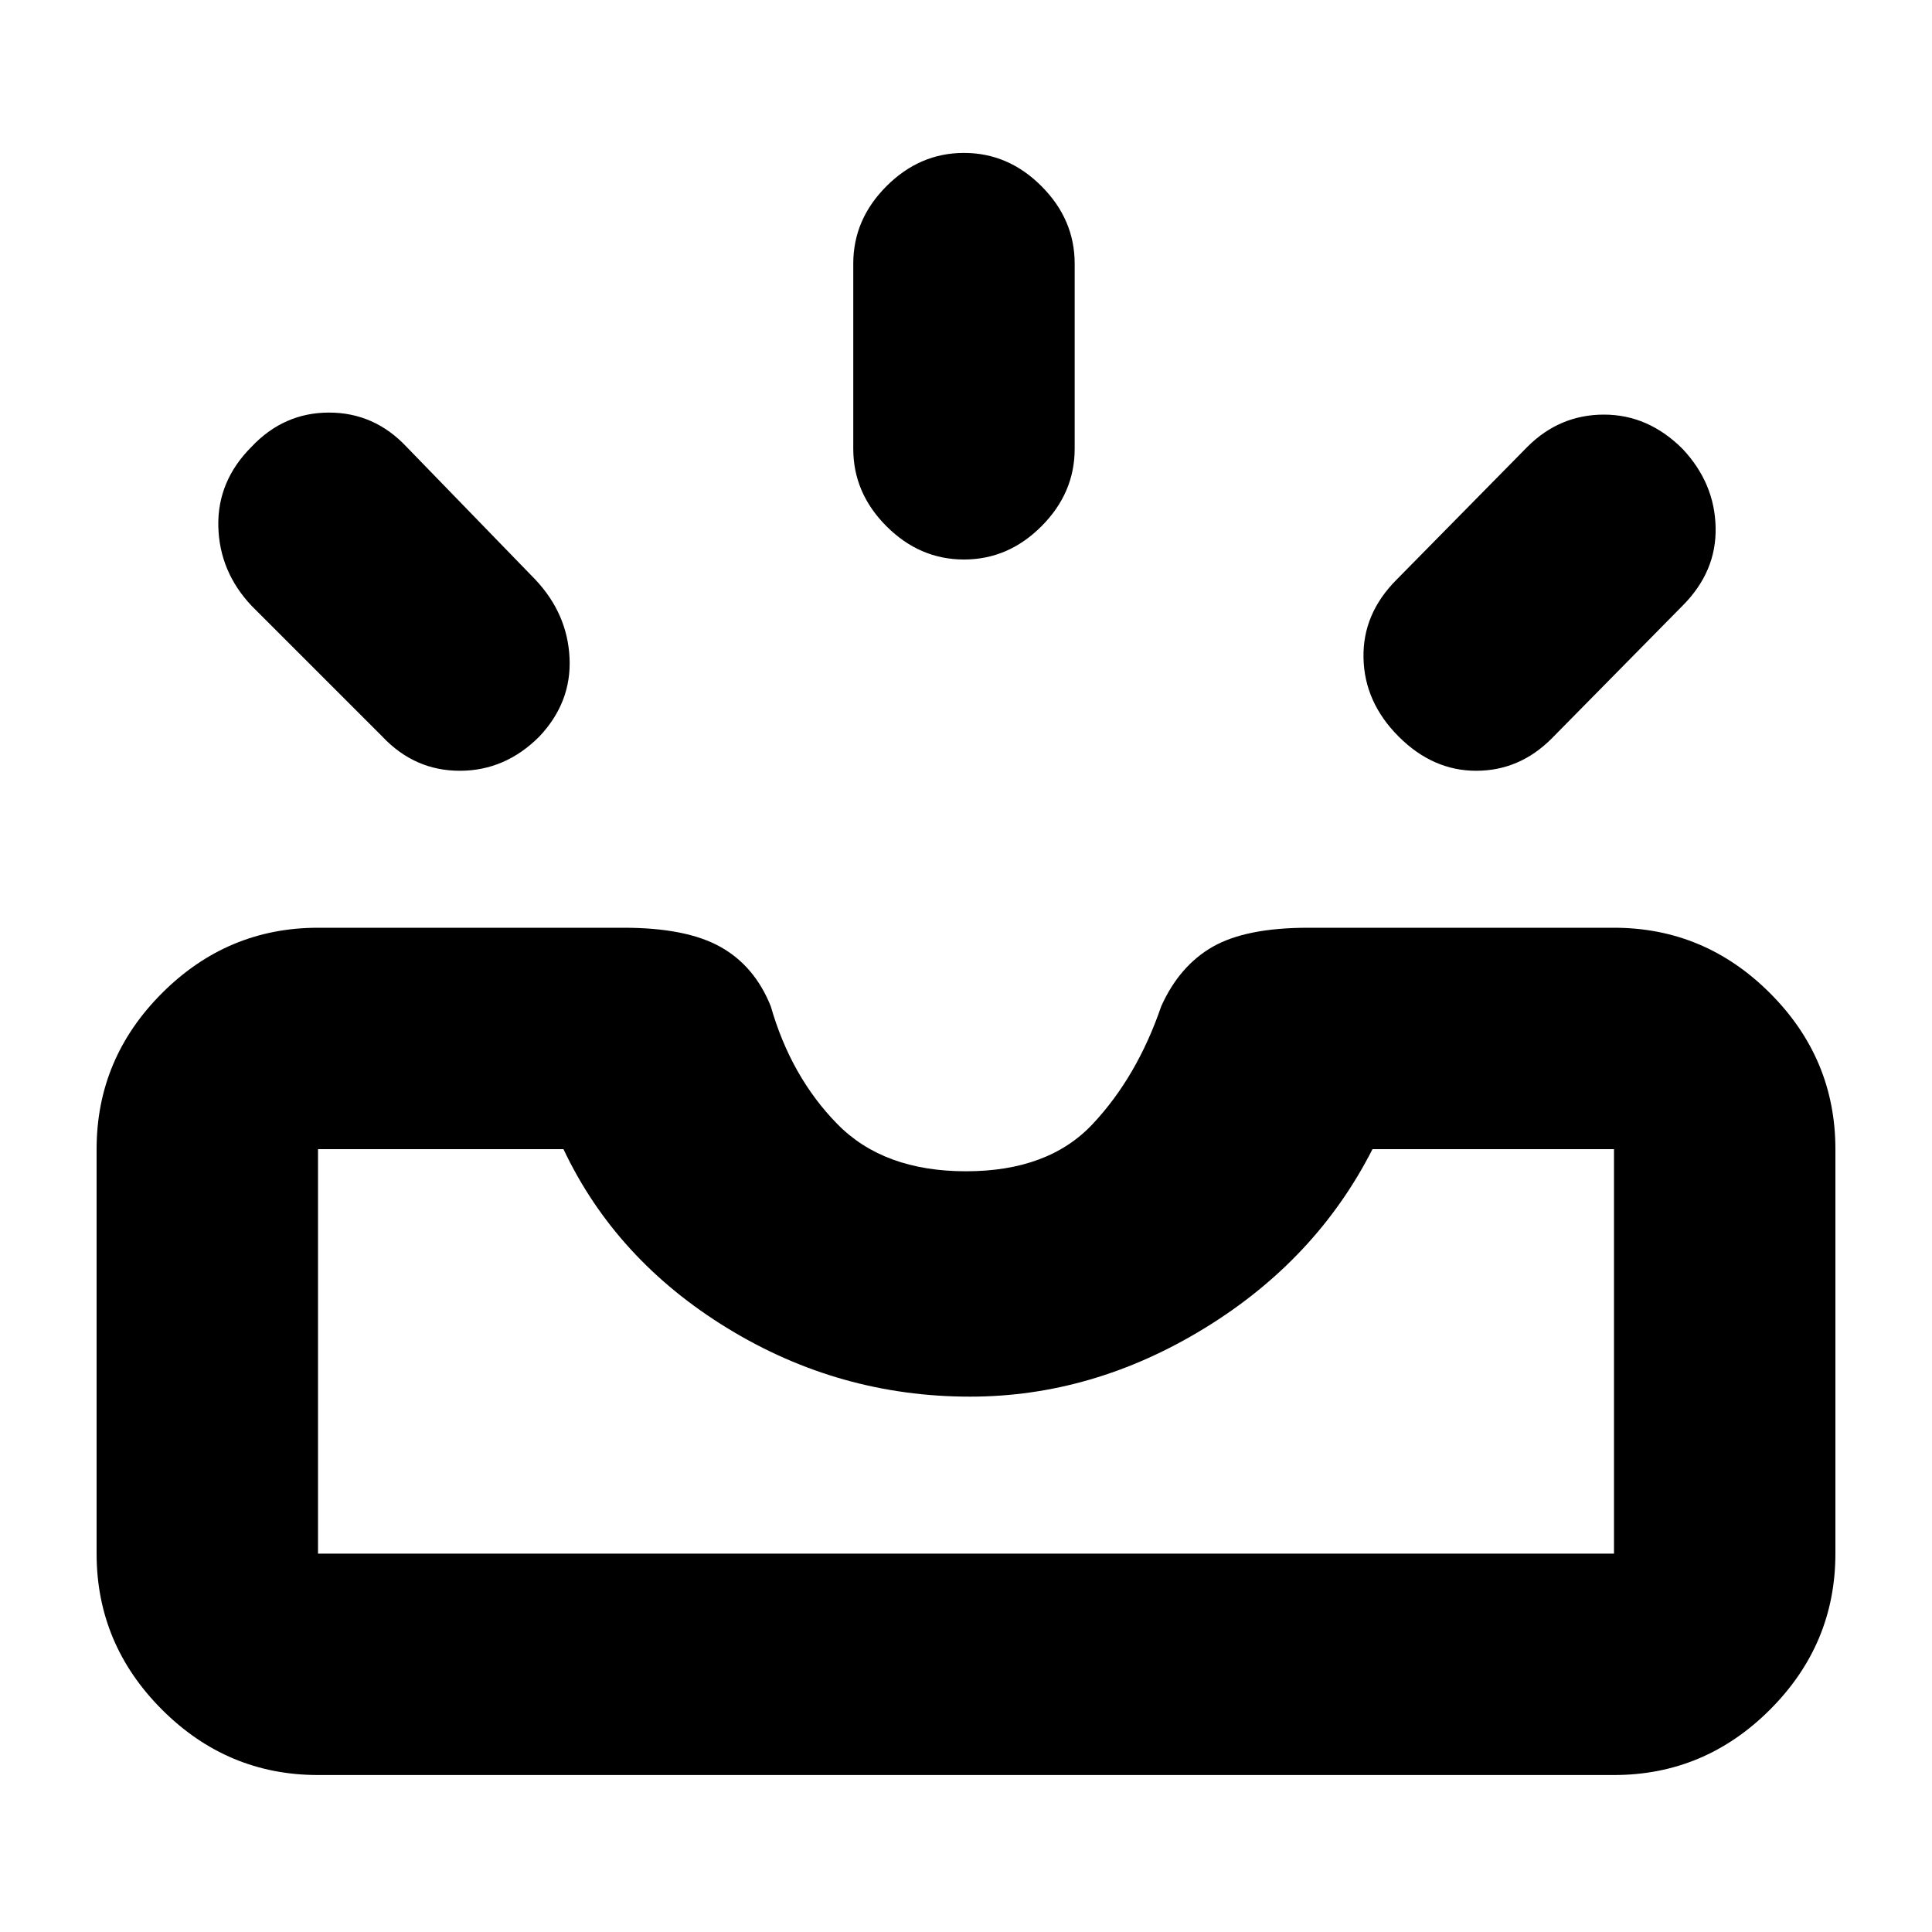 <svg xmlns="http://www.w3.org/2000/svg" height="20" width="20"><path d="M14.479 7.625Q14.125 7.271 14.115 6.813Q14.104 6.354 14.458 6L15.812 4.625Q16.146 4.292 16.604 4.292Q17.062 4.292 17.417 4.646Q17.75 5 17.76 5.458Q17.771 5.917 17.417 6.271L16.062 7.646Q15.729 7.979 15.281 7.979Q14.833 7.979 14.479 7.625ZM9.979 5.792Q9.521 5.792 9.177 5.448Q8.833 5.104 8.833 4.646V2.729Q8.833 2.271 9.177 1.927Q9.521 1.583 9.979 1.583Q10.438 1.583 10.781 1.927Q11.125 2.271 11.125 2.729V4.646Q11.125 5.104 10.781 5.448Q10.438 5.792 9.979 5.792ZM3.958 7.625 2.604 6.271Q2.271 5.917 2.26 5.448Q2.25 4.979 2.604 4.625Q2.938 4.271 3.406 4.271Q3.875 4.271 4.208 4.625L5.542 6Q5.875 6.354 5.896 6.813Q5.917 7.271 5.583 7.625Q5.229 7.979 4.76 7.979Q4.292 7.979 3.958 7.625ZM3.292 16.083H16.708Q16.708 16.083 16.708 16.083Q16.708 16.083 16.708 16.083V11.896Q16.708 11.896 16.708 11.896Q16.708 11.896 16.708 11.896H14.208Q13.625 13.042 12.469 13.75Q11.312 14.458 10.042 14.458Q8.688 14.458 7.531 13.75Q6.375 13.042 5.833 11.896H3.292Q3.292 11.896 3.292 11.896Q3.292 11.896 3.292 11.896V16.083Q3.292 16.083 3.292 16.083Q3.292 16.083 3.292 16.083ZM3.292 18.375Q2.354 18.375 1.677 17.698Q1 17.021 1 16.083V11.896Q1 10.958 1.677 10.281Q2.354 9.604 3.292 9.604H6.458Q7.104 9.604 7.458 9.802Q7.812 10 7.979 10.417Q8.188 11.146 8.667 11.635Q9.146 12.125 10 12.125Q10.854 12.125 11.312 11.635Q11.771 11.146 12.021 10.417Q12.208 10 12.552 9.802Q12.896 9.604 13.542 9.604H16.708Q17.646 9.604 18.323 10.281Q19 10.958 19 11.896V16.083Q19 17.021 18.323 17.698Q17.646 18.375 16.708 18.375ZM3.292 16.083Q3.292 16.083 3.292 16.083Q3.292 16.083 3.292 16.083Q3.292 16.083 3.292 16.083Q3.292 16.083 3.292 16.083H5.833Q6.375 16.083 7.531 16.083Q8.688 16.083 10.042 16.083Q11.312 16.083 12.469 16.083Q13.625 16.083 14.208 16.083H16.708Q16.708 16.083 16.708 16.083Q16.708 16.083 16.708 16.083Q16.708 16.083 16.708 16.083Q16.708 16.083 16.708 16.083Z"/></svg>